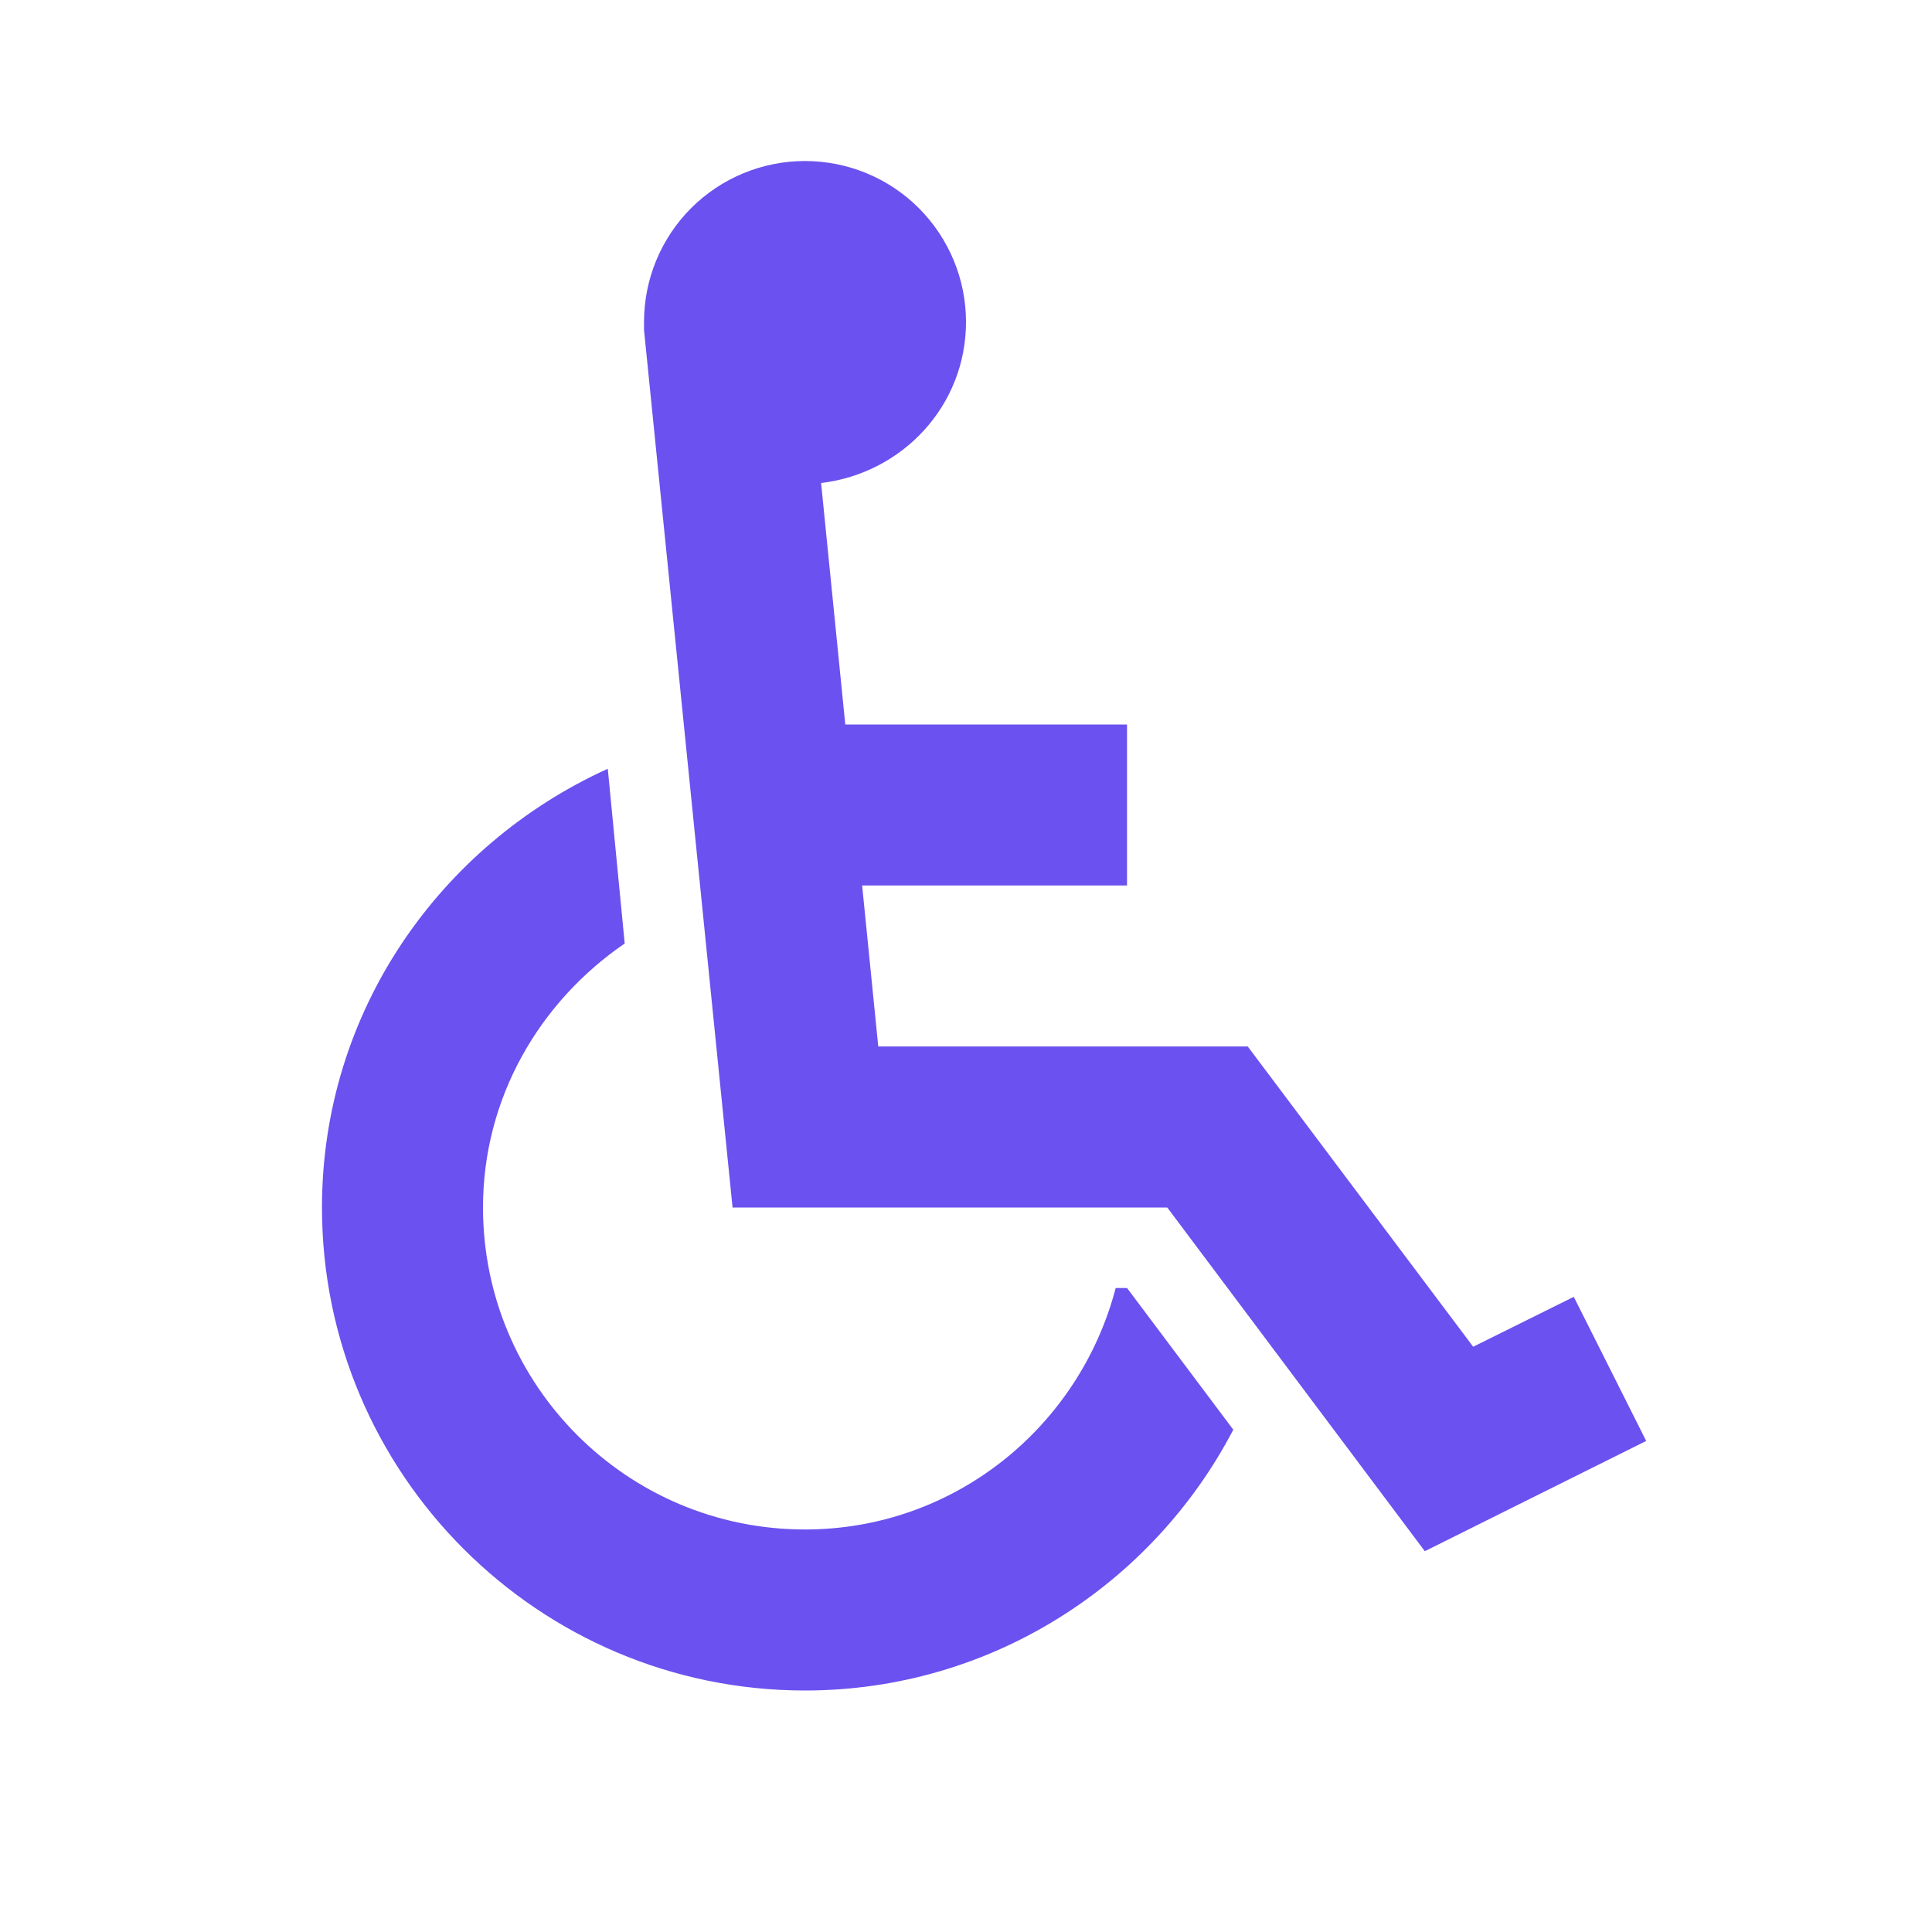 <svg width="29" height="29" viewBox="0 0 29 29" fill="none" xmlns="http://www.w3.org/2000/svg">
<path d="M16.917 19.333L18.512 21.46C17.303 23.78 14.875 25.375 12.083 25.375C8.084 25.375 4.833 22.124 4.833 18.125C4.833 15.189 6.598 12.687 9.123 11.539L9.377 14.162C8.108 15.031 7.25 16.469 7.25 18.125C7.25 20.795 9.413 22.958 12.083 22.958C14.331 22.958 16.204 21.412 16.747 19.333H16.917ZM23.623 19.466L22.113 20.215L18.729 15.708H13.183L12.941 13.291H16.917V10.875H12.688L12.325 7.25C13.546 7.105 14.5 6.09 14.5 4.833C14.5 4.192 14.245 3.578 13.792 3.124C13.339 2.671 12.724 2.417 12.083 2.417C11.442 2.417 10.828 2.671 10.374 3.124C9.921 3.578 9.667 4.192 9.667 4.833V4.954L10.996 18.125H17.521L21.387 23.284L24.71 21.629L23.623 19.466Z" fill="#6B51EF"/>
</svg>
